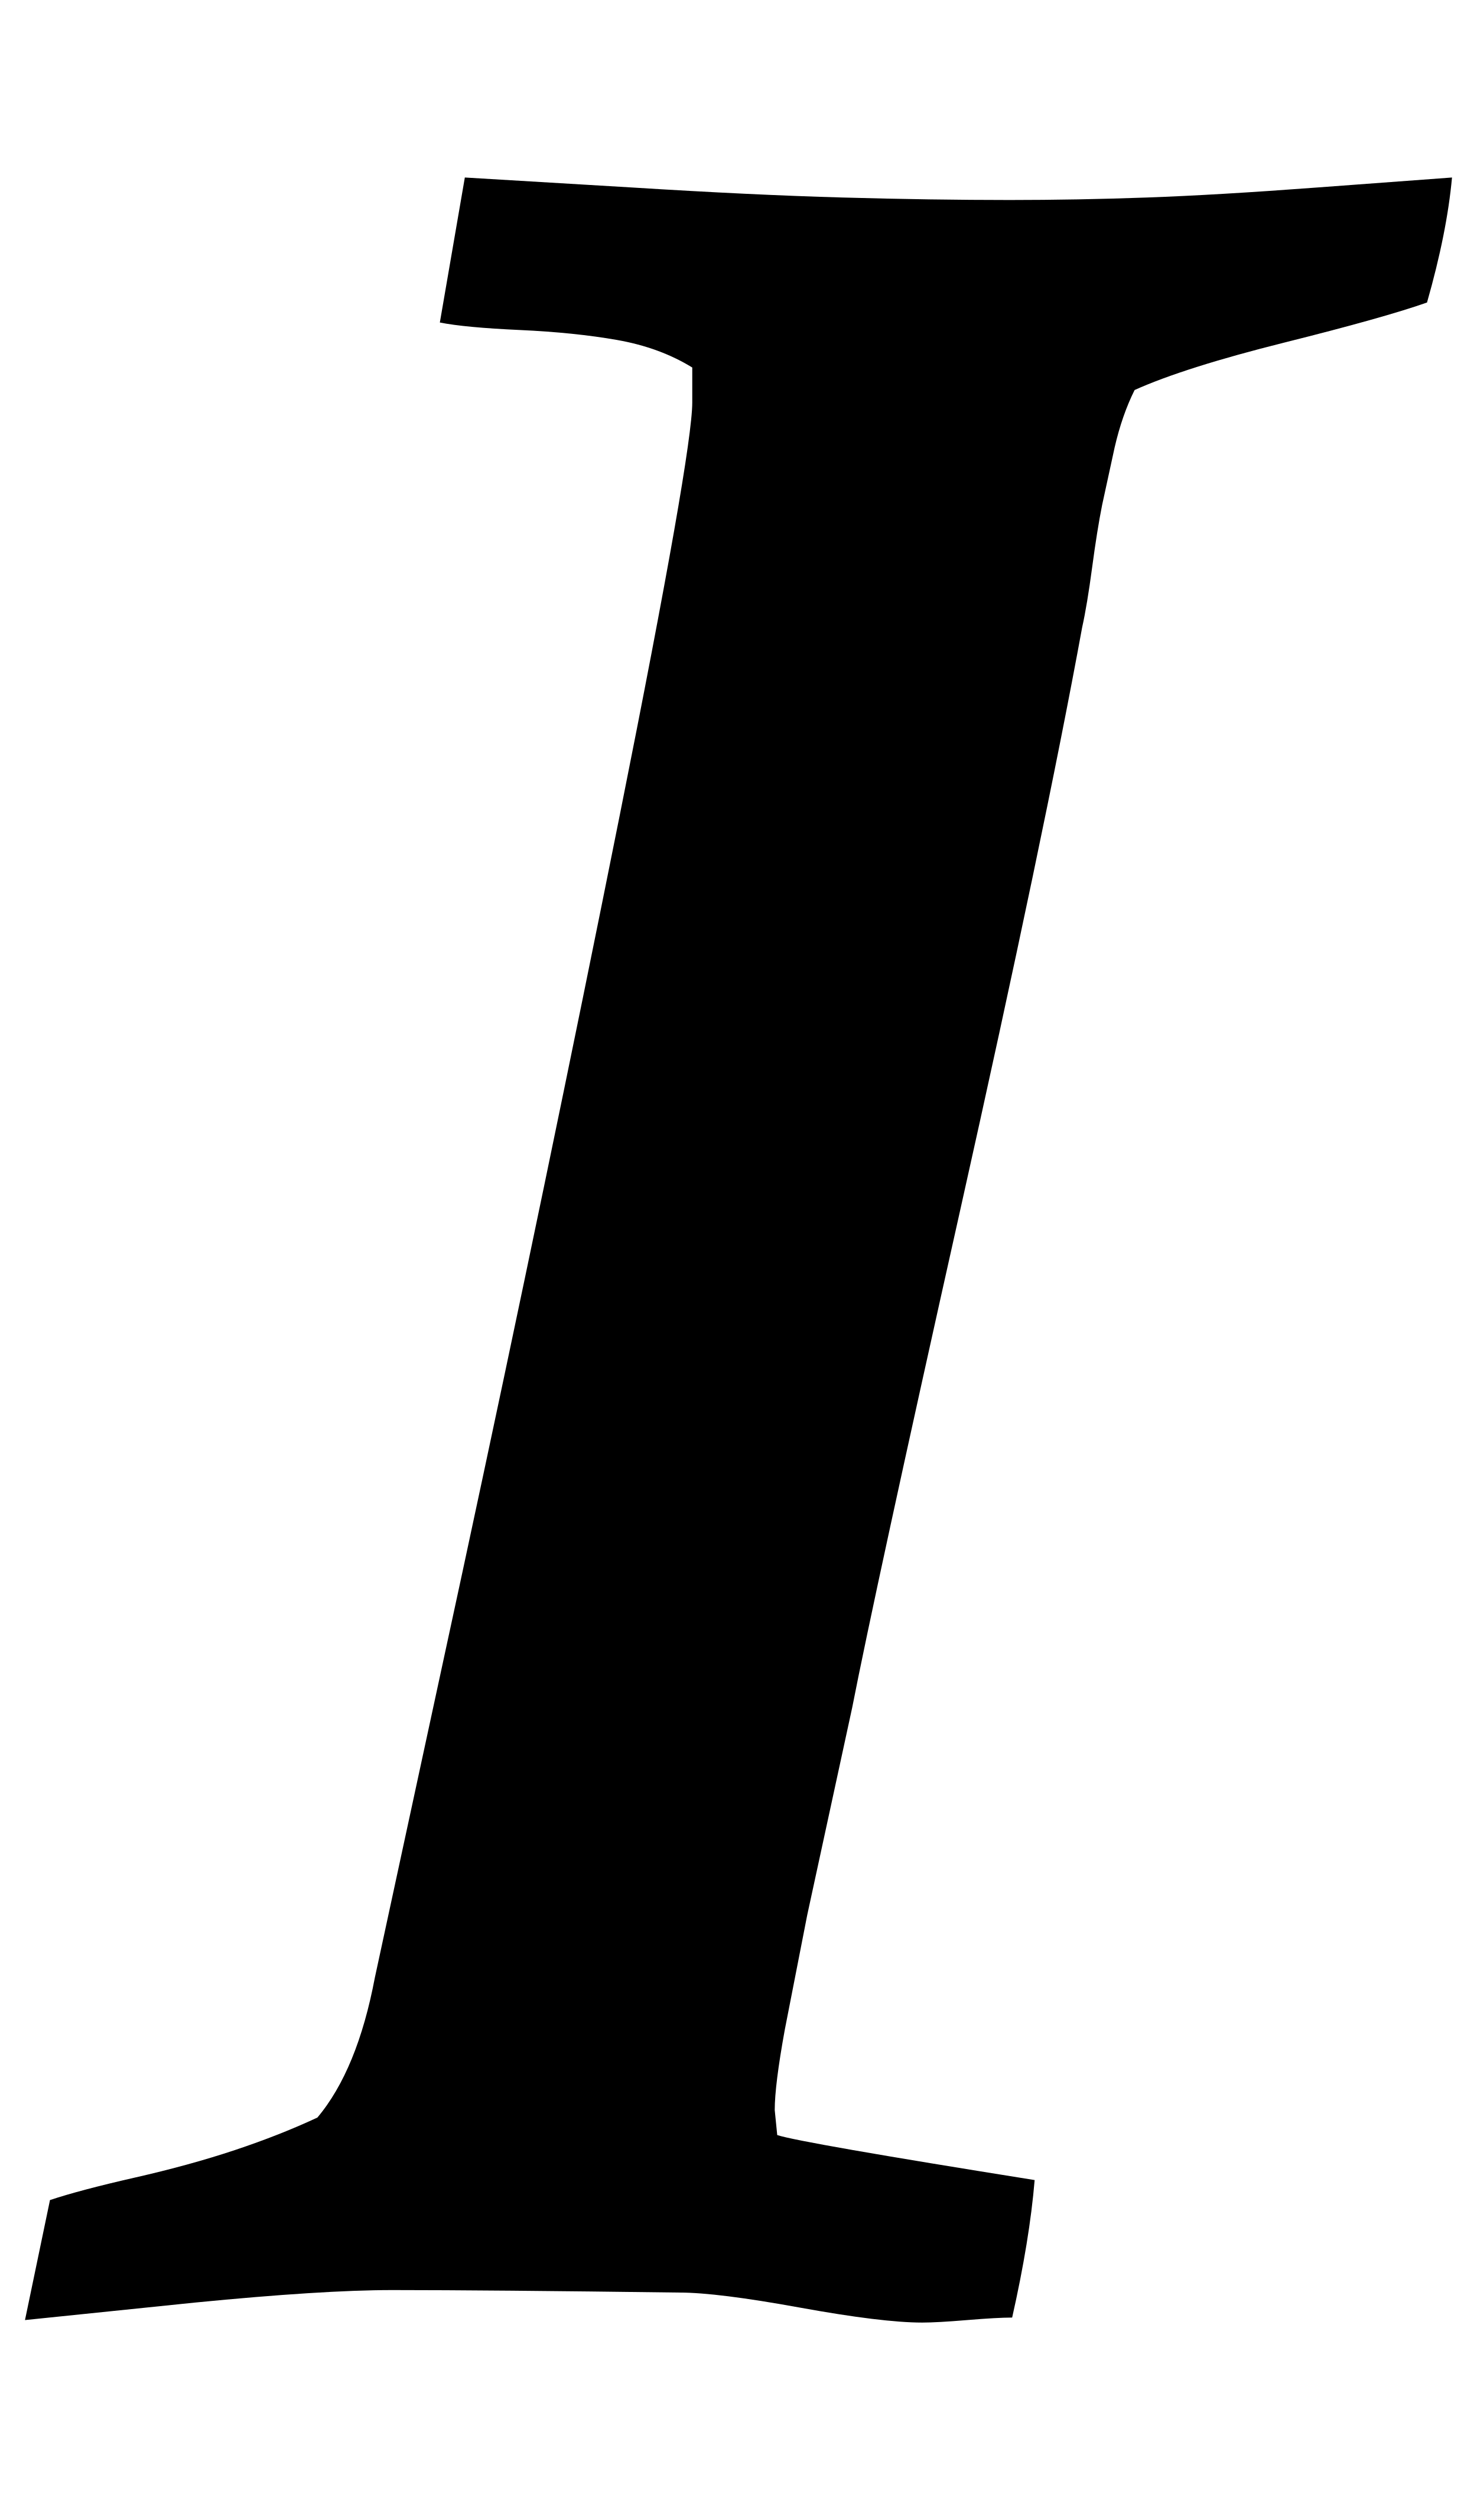 <?xml version="1.0" standalone="no"?>
<!DOCTYPE svg PUBLIC "-//W3C//DTD SVG 1.1//EN" "http://www.w3.org/Graphics/SVG/1.1/DTD/svg11.dtd" >
<svg xmlns="http://www.w3.org/2000/svg" xmlns:xlink="http://www.w3.org/1999/xlink" version="1.1" viewBox="-10 0 591 1000">
   <path fill="currentColor"
d="M0 928l10 -48q12 -4 34 -9t40 -11t33 -13q16 -19 23 -56l35 -162q34 -158 63 -303t29 -165v-14q-13 -8 -30 -11t-39 -4t-32 -3l10 -58l67 4q48 3 84 4t67 1q27 0 55 -1t68 -4l54 -4q-2 22 -10 50q-17 6 -57 16t-60 19q-5 10 -8 23l-5 23q-2 10 -4 25t-4 24
q-15 82 -49 234t-43 198l-18 83l-9 46q-4 22 -4 32l1 10q9 3 103 18q-2 24 -9 55q-6 0 -18 1t-18 1q-16 0 -49 -6t-48 -6q-77 -1 -115 -1q-28 0 -79 5z" />
</svg>
